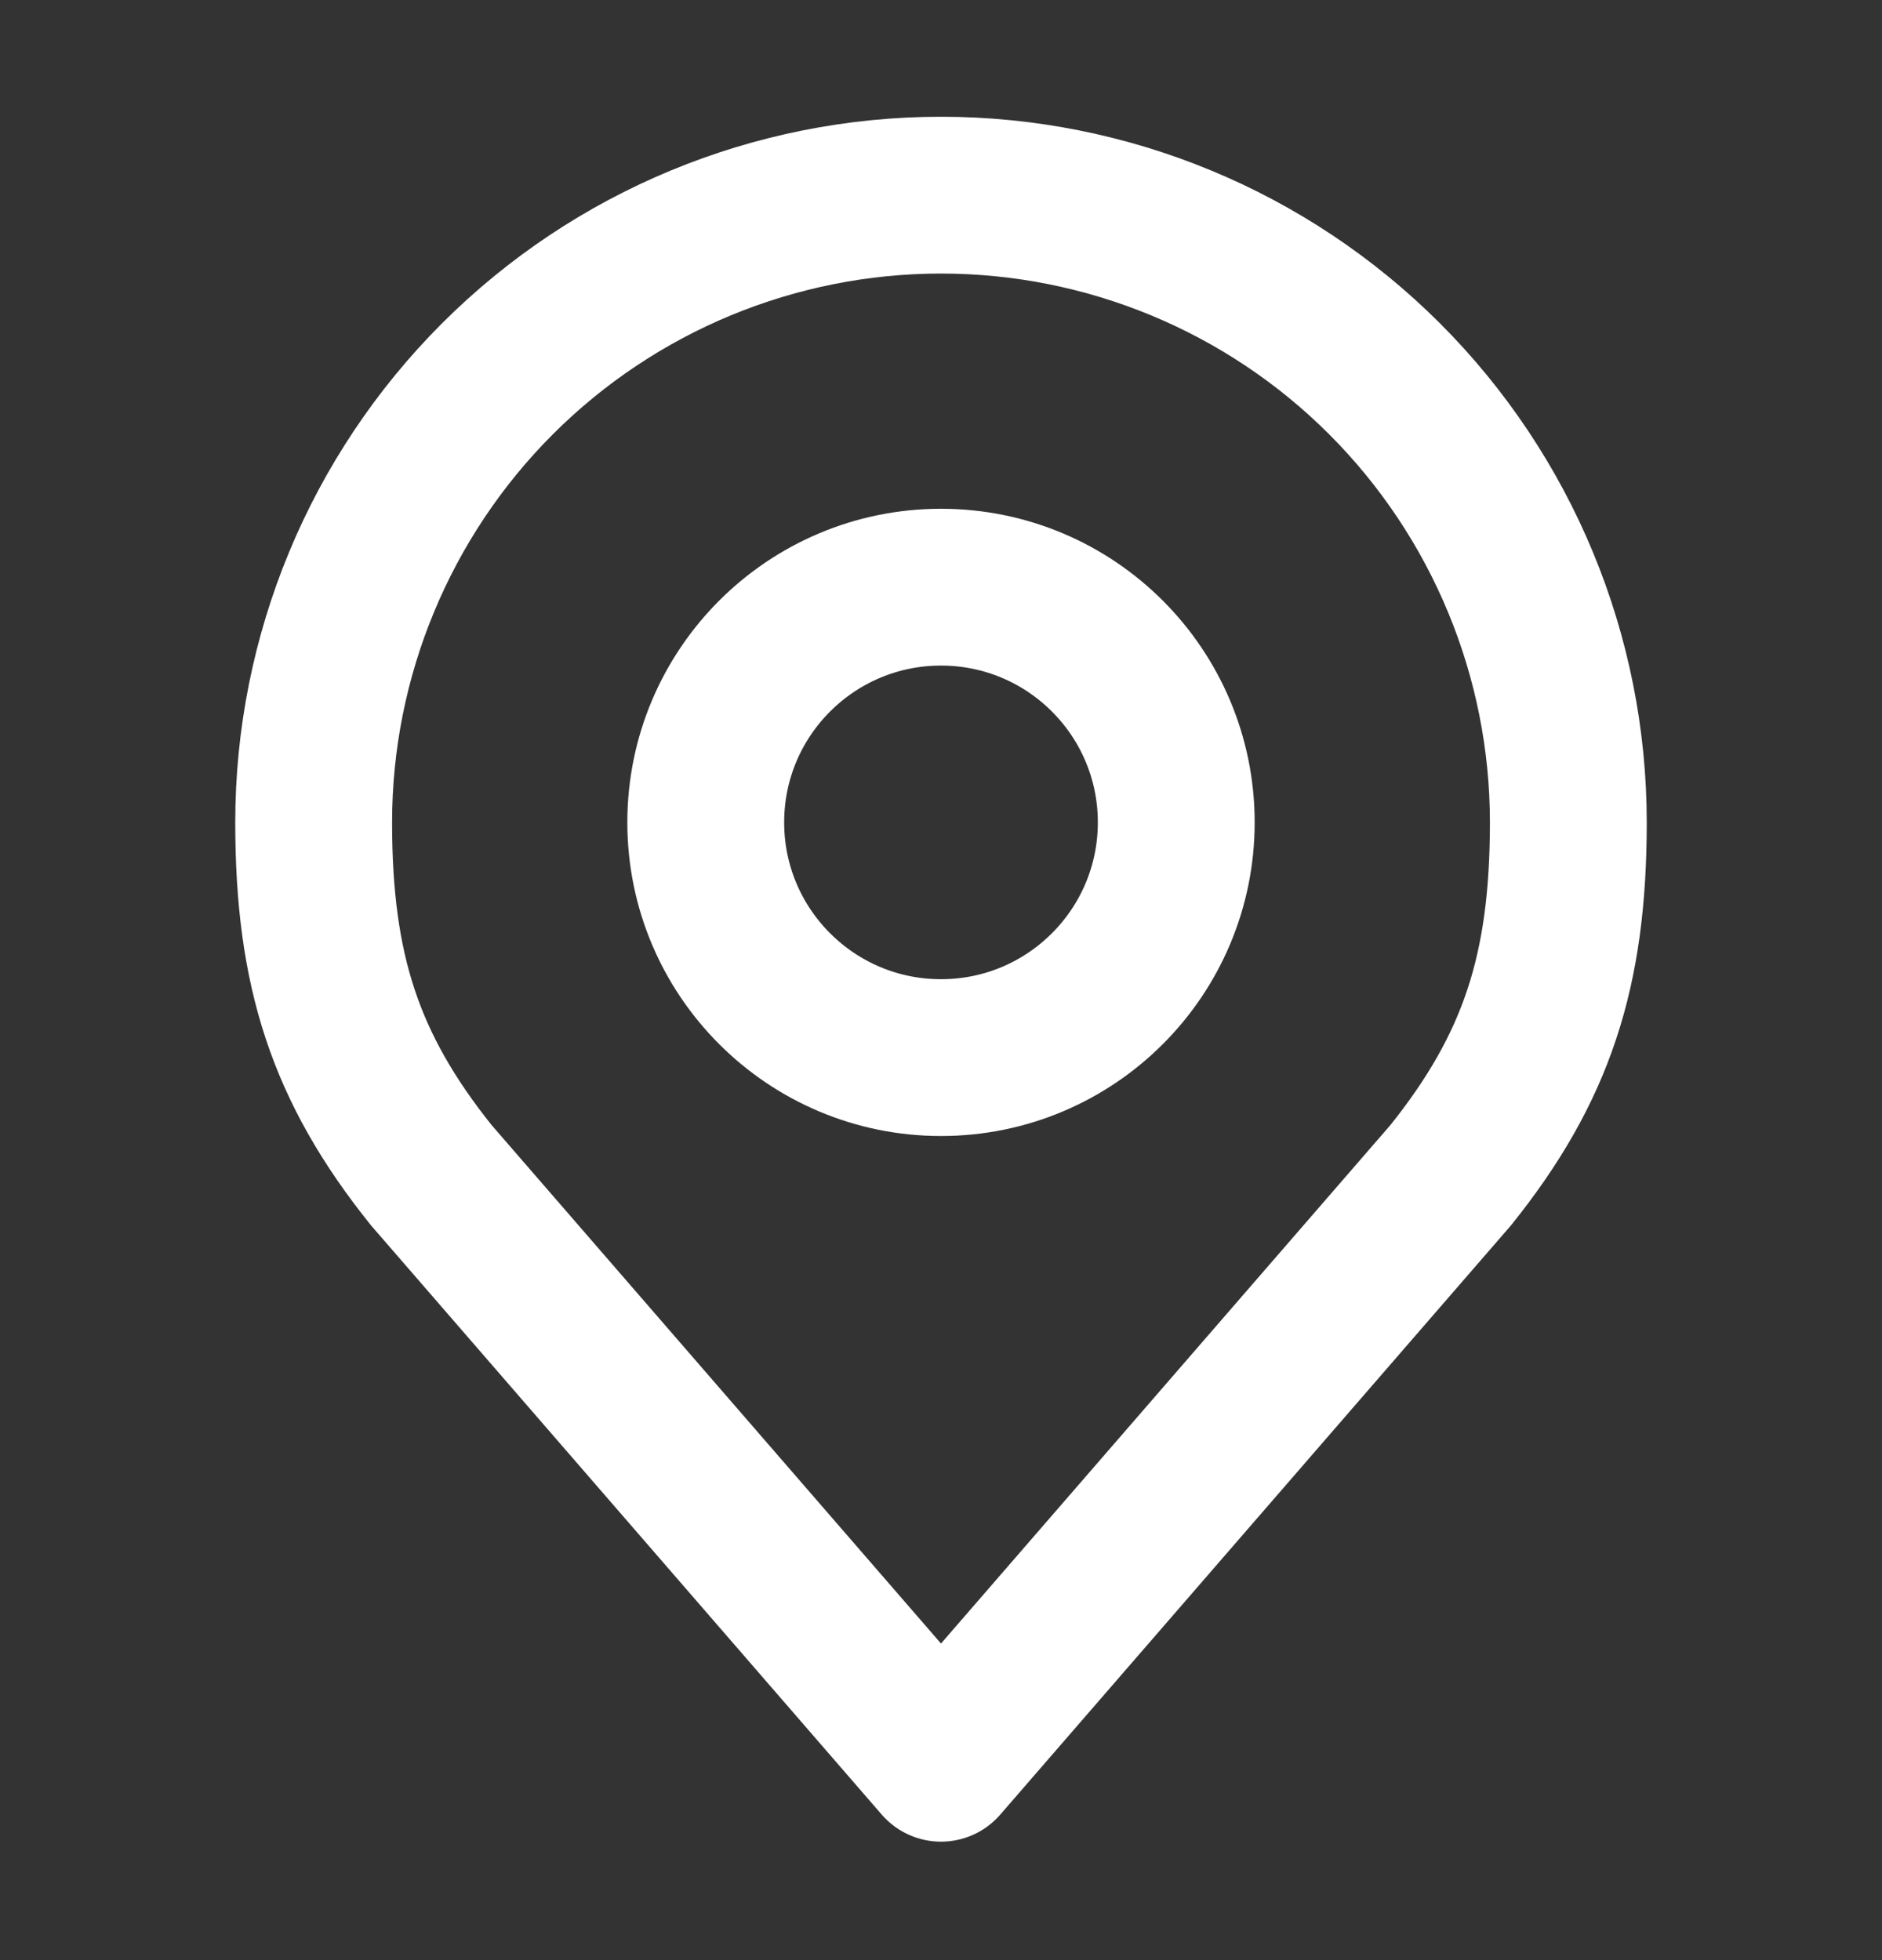 <svg width="24" height="25" viewBox="0 0 24 25" fill="none" xmlns="http://www.w3.org/2000/svg">
<rect x="0" y="0" width="24" height="25" fill="#333333" stroke="none"/>
<path d="M12 13.489C13.657 13.489 15 12.146 15 10.489C15 8.832 13.657 7.489 12 7.489C10.343 7.489 9 8.832 9 10.489C9 12.146 10.343 13.489 12 13.489Z" stroke="white" stroke-width="2" stroke-linecap="round" stroke-linejoin="round"/>
<path d="M12 2.489C9.878 2.489 7.843 3.332 6.343 4.832C4.843 6.333 4 8.368 4 10.489C4 12.381 4.402 13.619 5.5 14.989L12 22.489L18.5 14.989C19.598 13.619 20 12.381 20 10.489C20 8.368 19.157 6.333 17.657 4.832C16.157 3.332 14.122 2.489 12 2.489Z" stroke="white" stroke-width="2" stroke-linecap="round" stroke-linejoin="round"/>
</svg>
